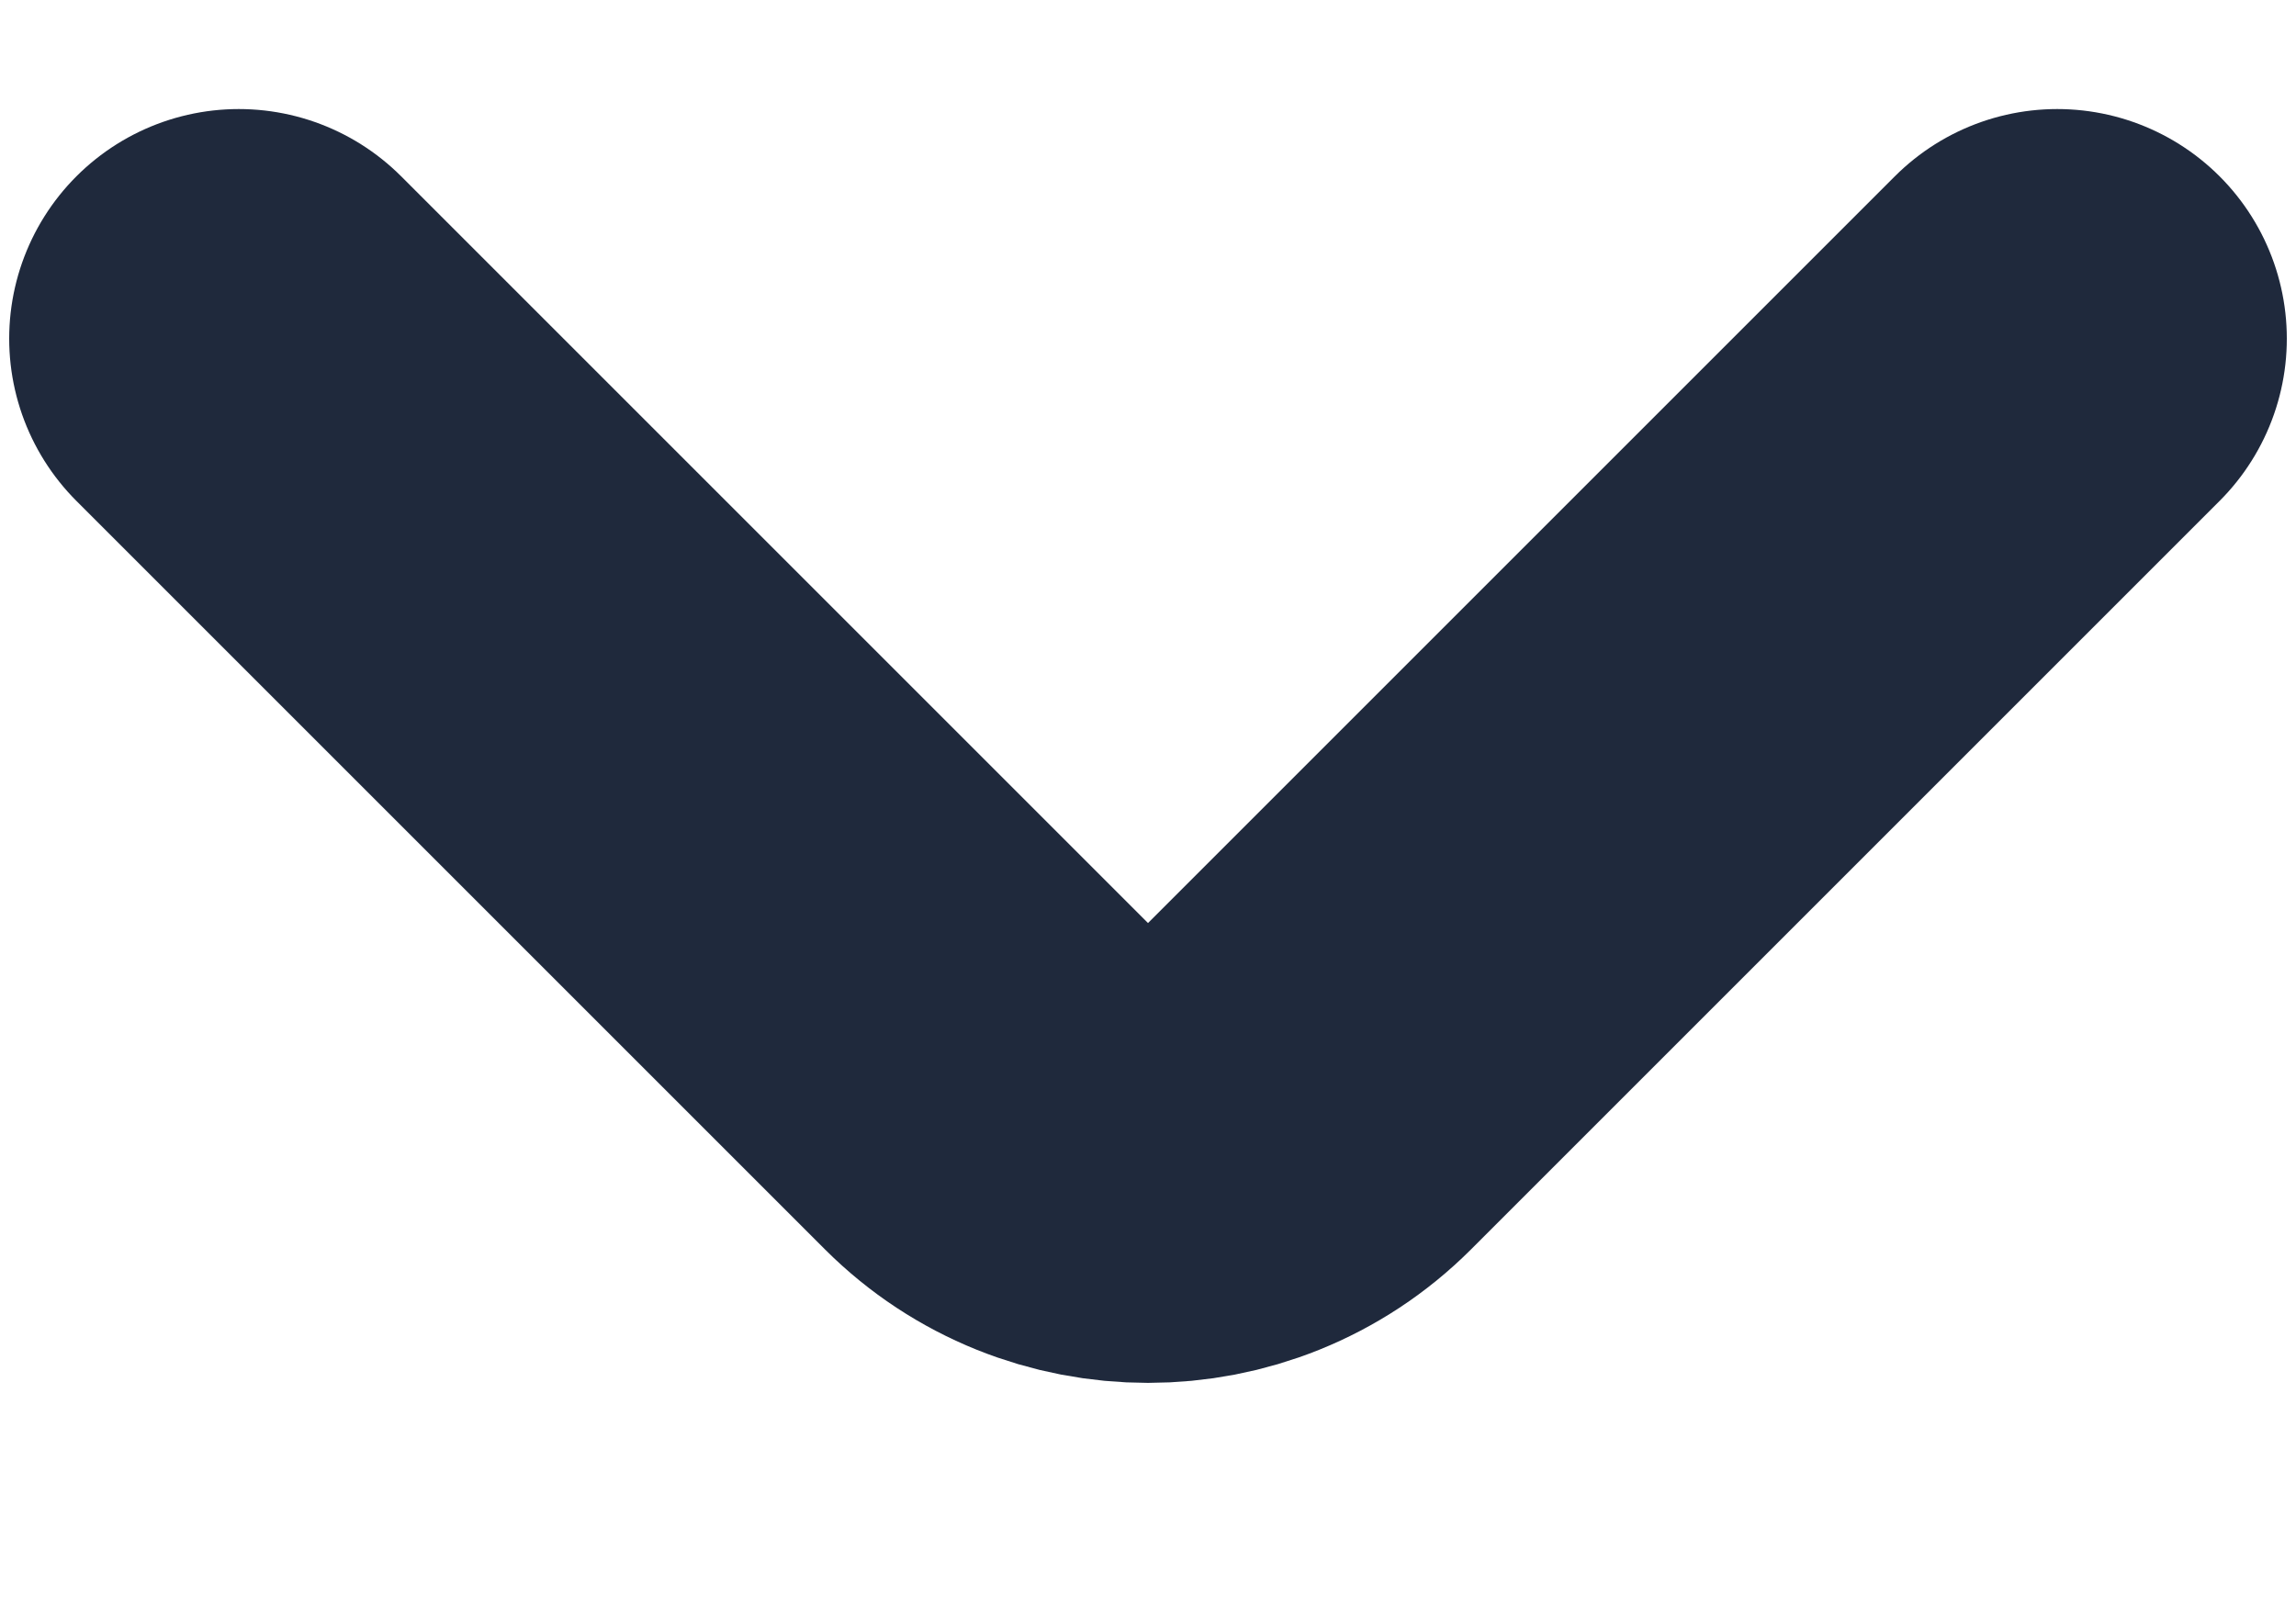 <svg width="10" height="7" viewBox="0 0 10 7" fill="none" xmlns="http://www.w3.org/2000/svg">
<path d="M8.96 1.475L5.7 4.735C5.315 5.12 4.685 5.12 4.3 4.735L1.04 1.475" stroke="#1F293C" stroke-width="2" stroke-miterlimit="10" stroke-linecap="round" stroke-linejoin="round"/>
</svg>
